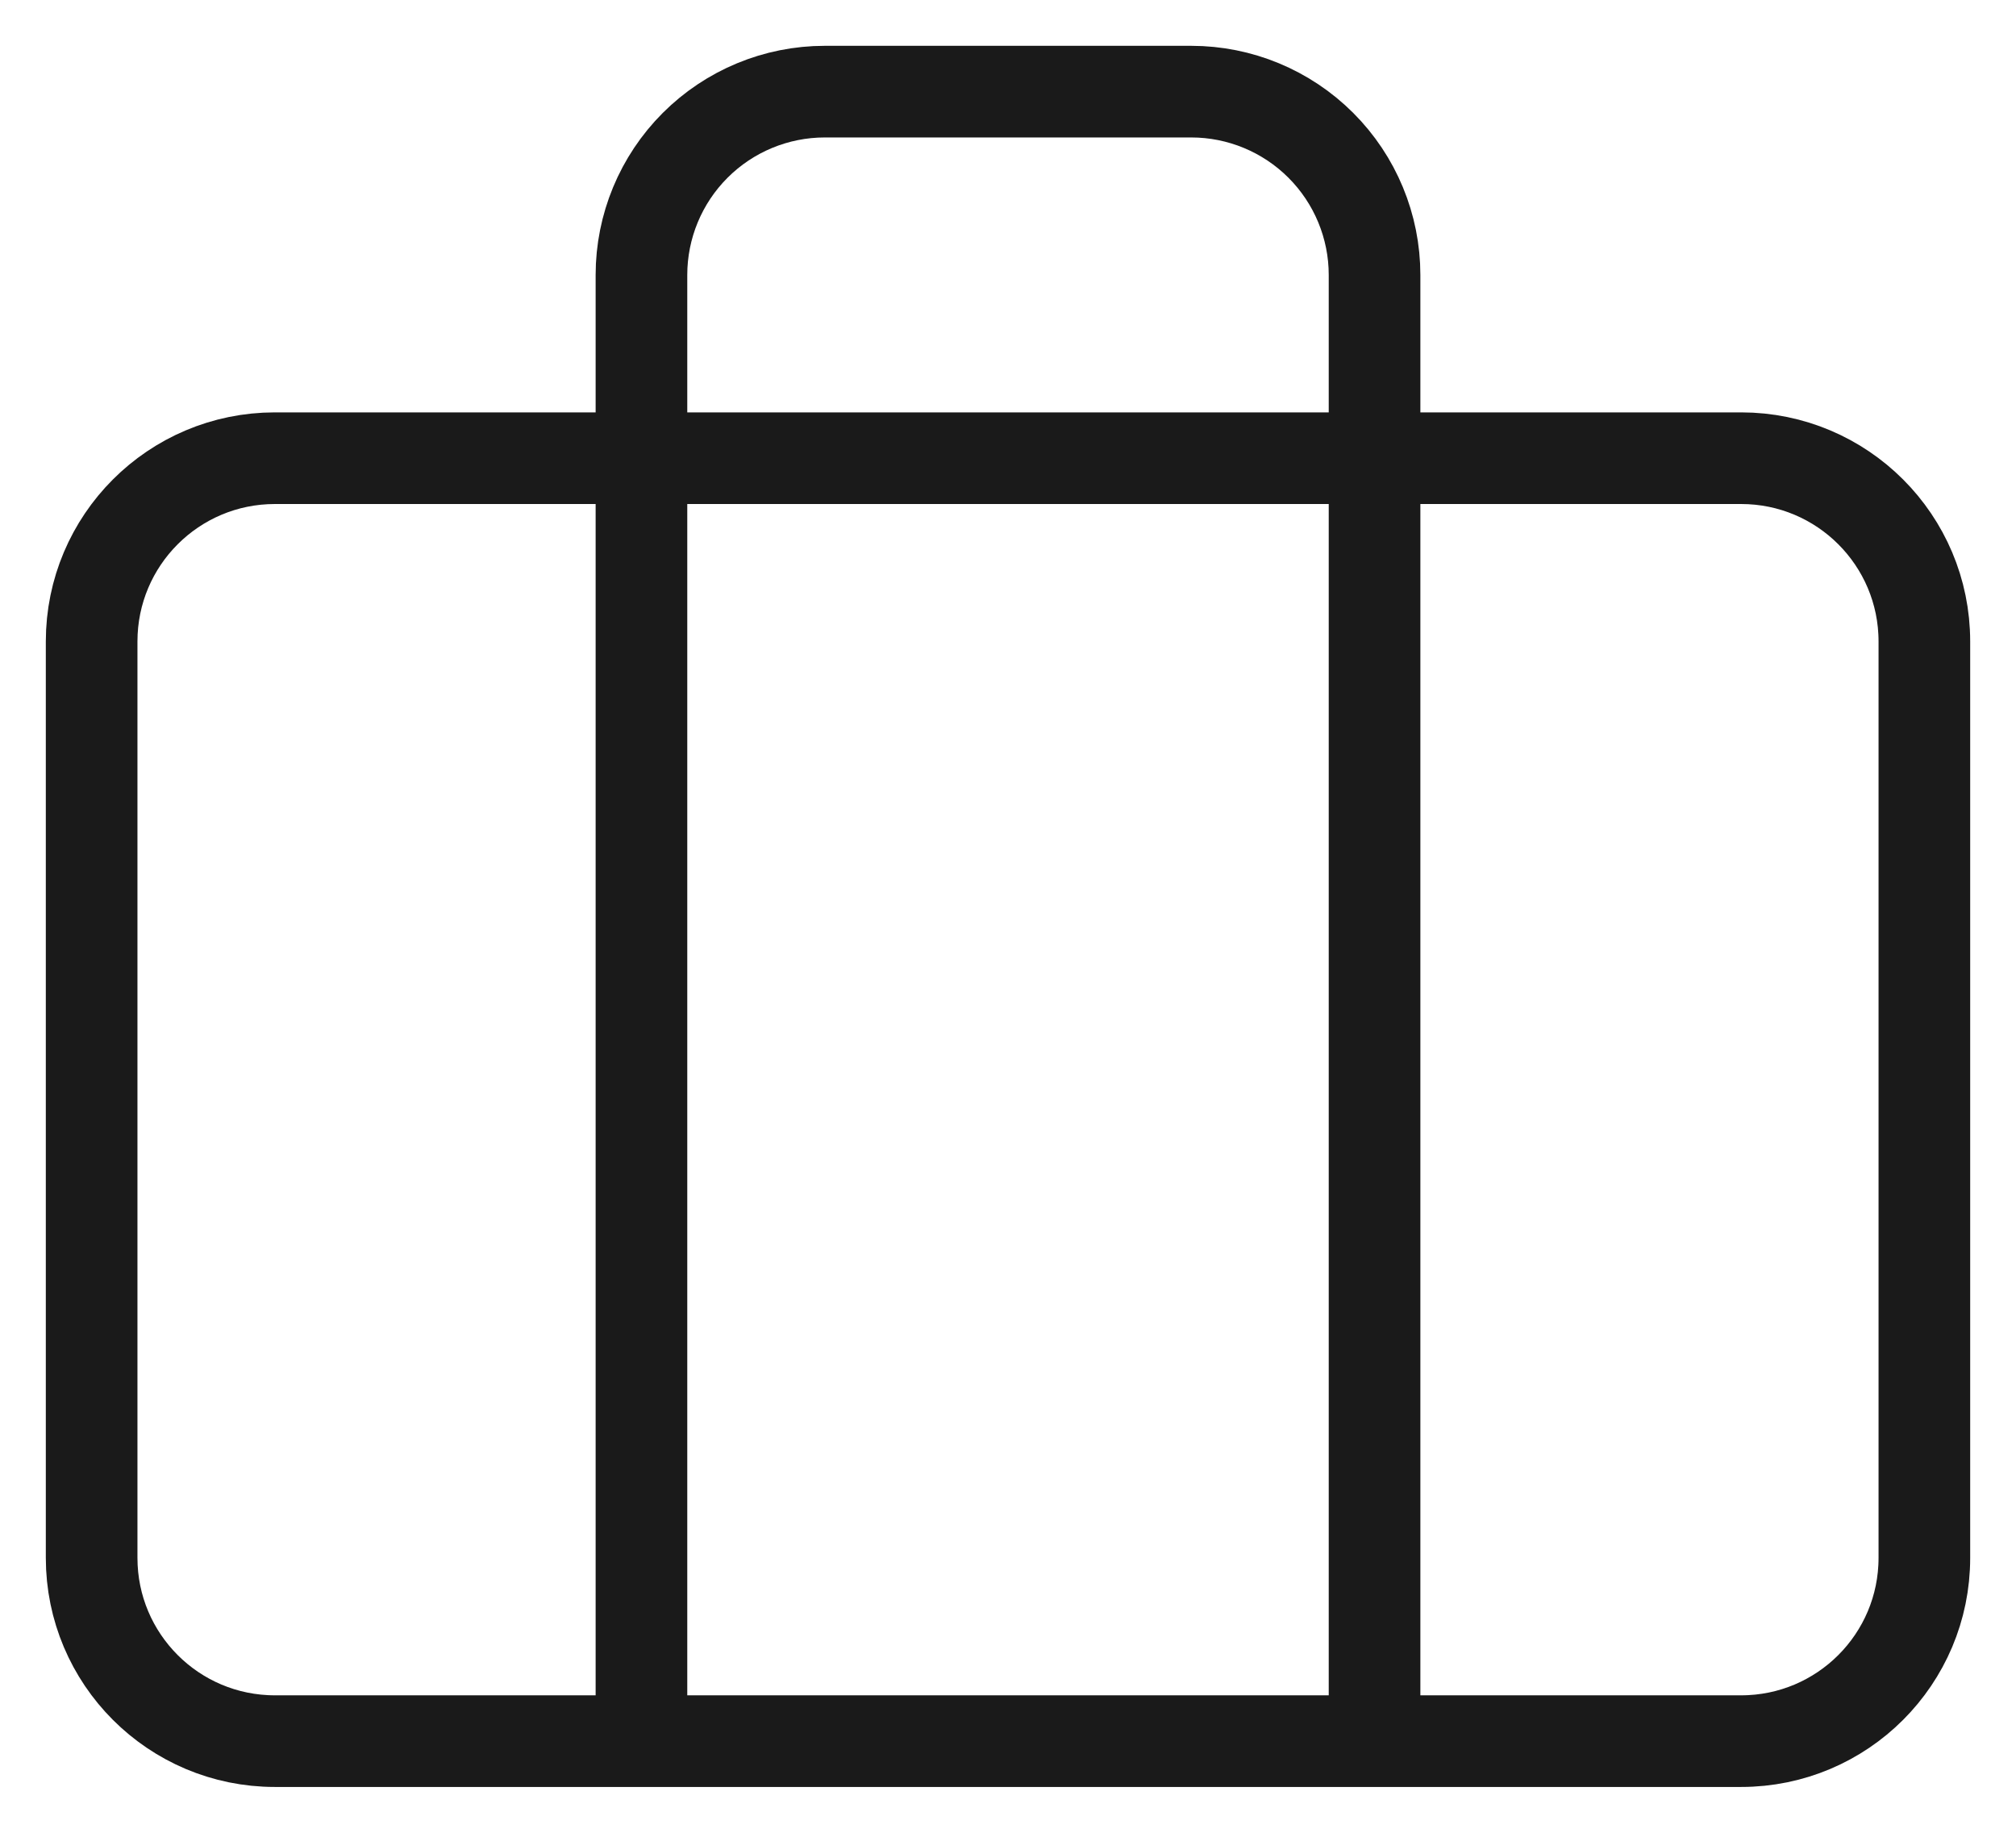 <svg width="22" height="20" viewBox="0 0 22 20" fill="none" xmlns="http://www.w3.org/2000/svg">
  <path d="M15 19V3C15 2.47 14.789 1.961 14.414 1.586C14.039 1.211 13.53 1 13 1H9C8.47 1 7.961 1.211 7.586 1.586C7.211 1.961 7 2.47 7 3V19M3 5H19C20.105 5 21 5.895 21 7V17C21 18.105 20.105 19 19 19H3C1.895 19 1 18.105 1 17V7C1 5.895 1.895 5 3 5Z" stroke="#1A1A1A" strokeLinecap="round" strokeLinejoin="round" />
</svg>

